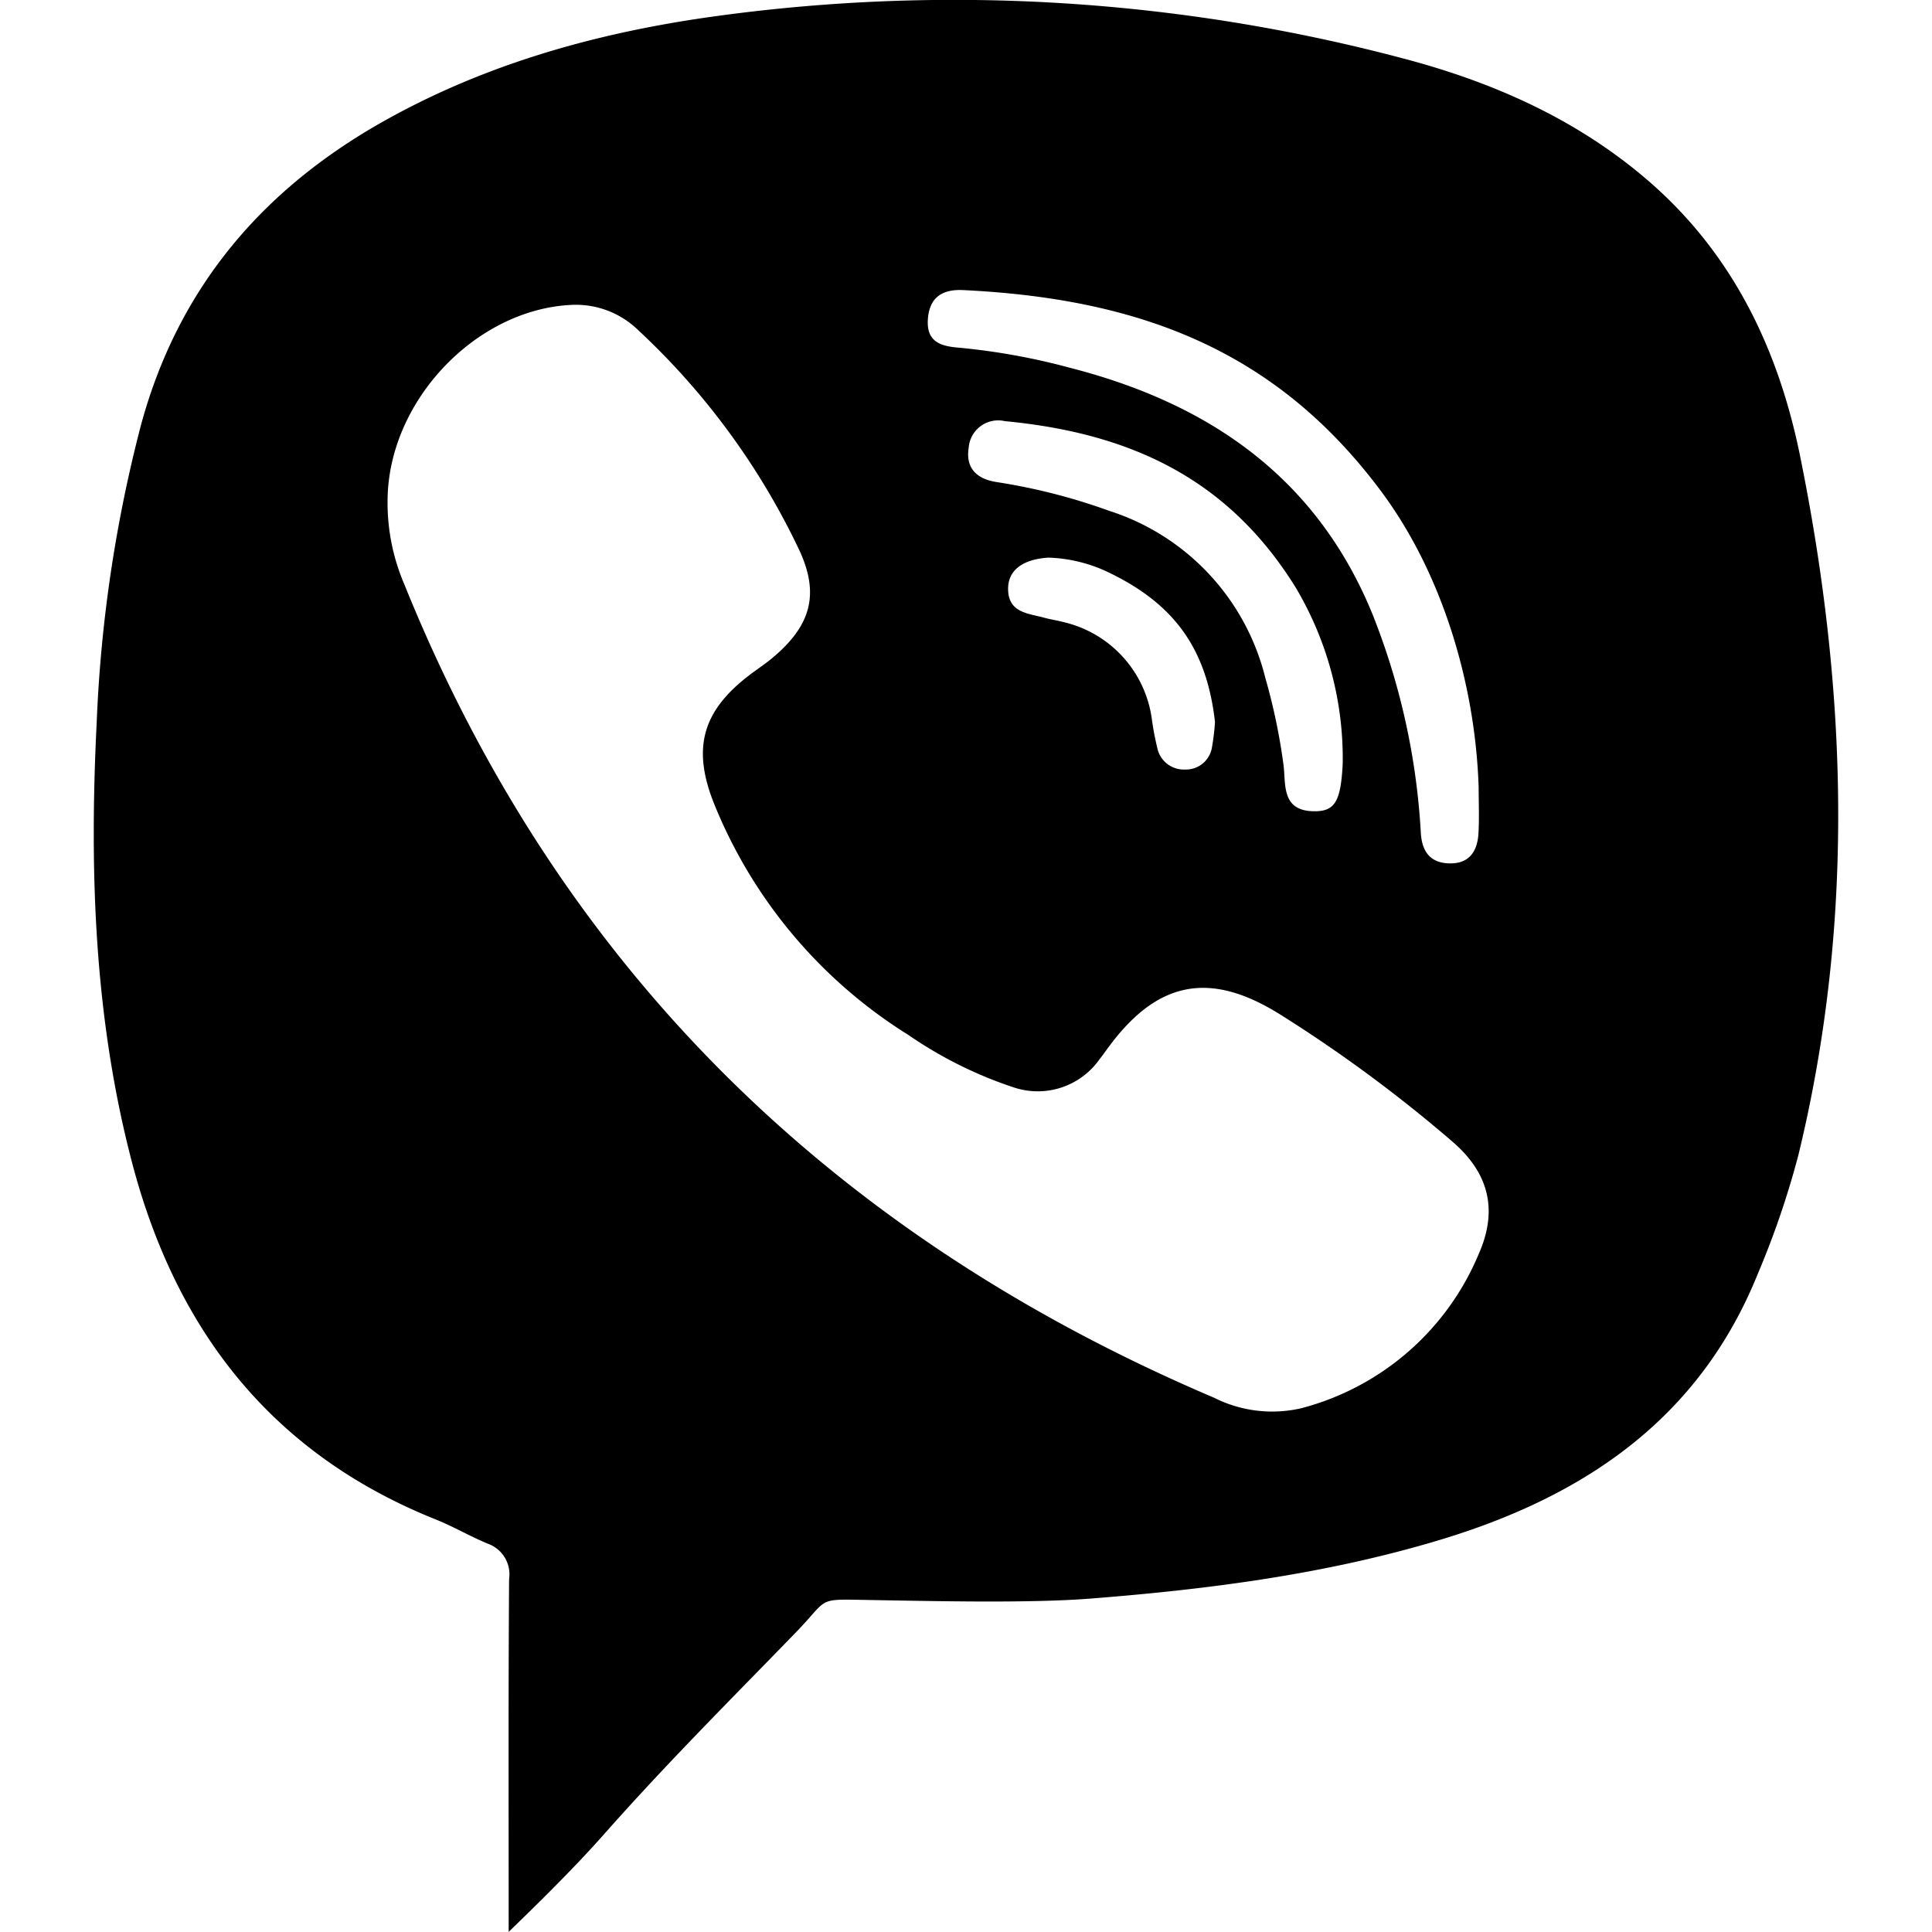 <svg xmlns="http://www.w3.org/2000/svg" width="30" height="30" viewBox="0 0 146.781 162.563"><path fill="fff" class="cls-1" d="M130.635 15.069c-5.989-5.115-13.013-8.2-20.554-10.176A147.308 147.308 0 0052.52 1.336C42.682 2.67 33.178 5.27 24.435 10.175 14.167 15.935 7.106 24.231 3.977 35.743A117.381 117.381 0 00.246 60.768C-.378 73.253.028 85.656 3.224 97.837c3.7 14.094 11.739 24.476 25.517 30 1.5.6 2.915 1.431 4.412 2.054a2.733 2.733 0 011.792 2.98c-.067 9.748-.035 19.5-.035 29.68 3.619-3.492 6.117-6.061 7.935-8.115 5.426-6.133 10.56-11.237 16.218-17.069 2.868-2.957 1.663-2.813 6.112-2.74 5.235.086 13.458.291 18.66-.116 9.927-.777 19.771-2.04 29.348-4.916 12.163-3.652 21.908-10.164 26.852-22.462a73.038 73.038 0 003.4-9.967c4.751-19.572 4.115-39.18.145-58.76-1.841-9.093-5.731-17.176-12.945-23.337zM70.179 26.936c.1-1.886 1.182-2.612 2.957-2.527 15.1.721 26.477 5.21 35.221 16.981 5.125 6.9 7.891 16.21 8.169 24.863 0 1.285.057 2.573-.015 3.853-.079 1.431-.7 2.524-2.314 2.541-1.626.017-2.423-.863-2.533-2.513a58.5 58.5 0 00-4.094-18.514c-4.718-11.485-13.765-17.675-25.392-20.663a55.7 55.7 0 00-9.36-1.7c-1.434-.114-2.744-.419-2.639-2.321zm15.239 16.039a50.25 50.25 0 00-9.411-2.407c-1.564-.227-2.68-1.055-2.391-2.884a2.489 2.489 0 013.05-2.247c10.541 1 18.776 4.836 24.446 13.968a28.118 28.118 0 013.976 14.855c-.166 3.215-.656 4.045-2.495 4-2.676-.073-2.281-2.274-2.486-3.892a50.536 50.536 0 00-1.533-7.333 19.727 19.727 0 00-13.156-14.06zm8.923 17.776a19.244 19.244 0 01-.249 2.094 2.218 2.218 0 01-2.282 1.905 2.281 2.281 0 01-2.334-1.864 23.08 23.08 0 01-.449-2.388 9.718 9.718 0 00-7.471-8.163c-.519-.14-1.057-.214-1.576-.357-1.332-.369-2.991-.4-3.046-2.347-.046-1.614 1.181-2.575 3.4-2.711a12.607 12.607 0 015.188 1.308c5.545 2.704 8.136 6.51 8.819 12.523zm22.193 44.759a22.287 22.287 0 01-14.946 12.985 10.868 10.868 0 01-7.325-.887C62.306 104.005 39.206 81.559 26.127 49.16a17.37 17.37 0 01-1.407-7c.017-8.344 7.338-16.058 15.362-16.5a7.519 7.519 0 015.737 2.129 60.818 60.818 0 0113.492 18.39c1.8 3.786 1.045 6.454-2.192 9.166-.518.434-1.079.816-1.625 1.216-4.3 3.144-5.259 6.356-3.2 11.31a41.032 41.032 0 0016.262 19.221 34.832 34.832 0 008.871 4.411 6.357 6.357 0 007.209-2.39c.213-.263.41-.539.608-.813 4.121-5.7 8.532-6.693 14.505-2.987a119.556 119.556 0 0114.531 10.712c3.103 2.647 3.896 5.766 2.254 9.485z"/></svg>